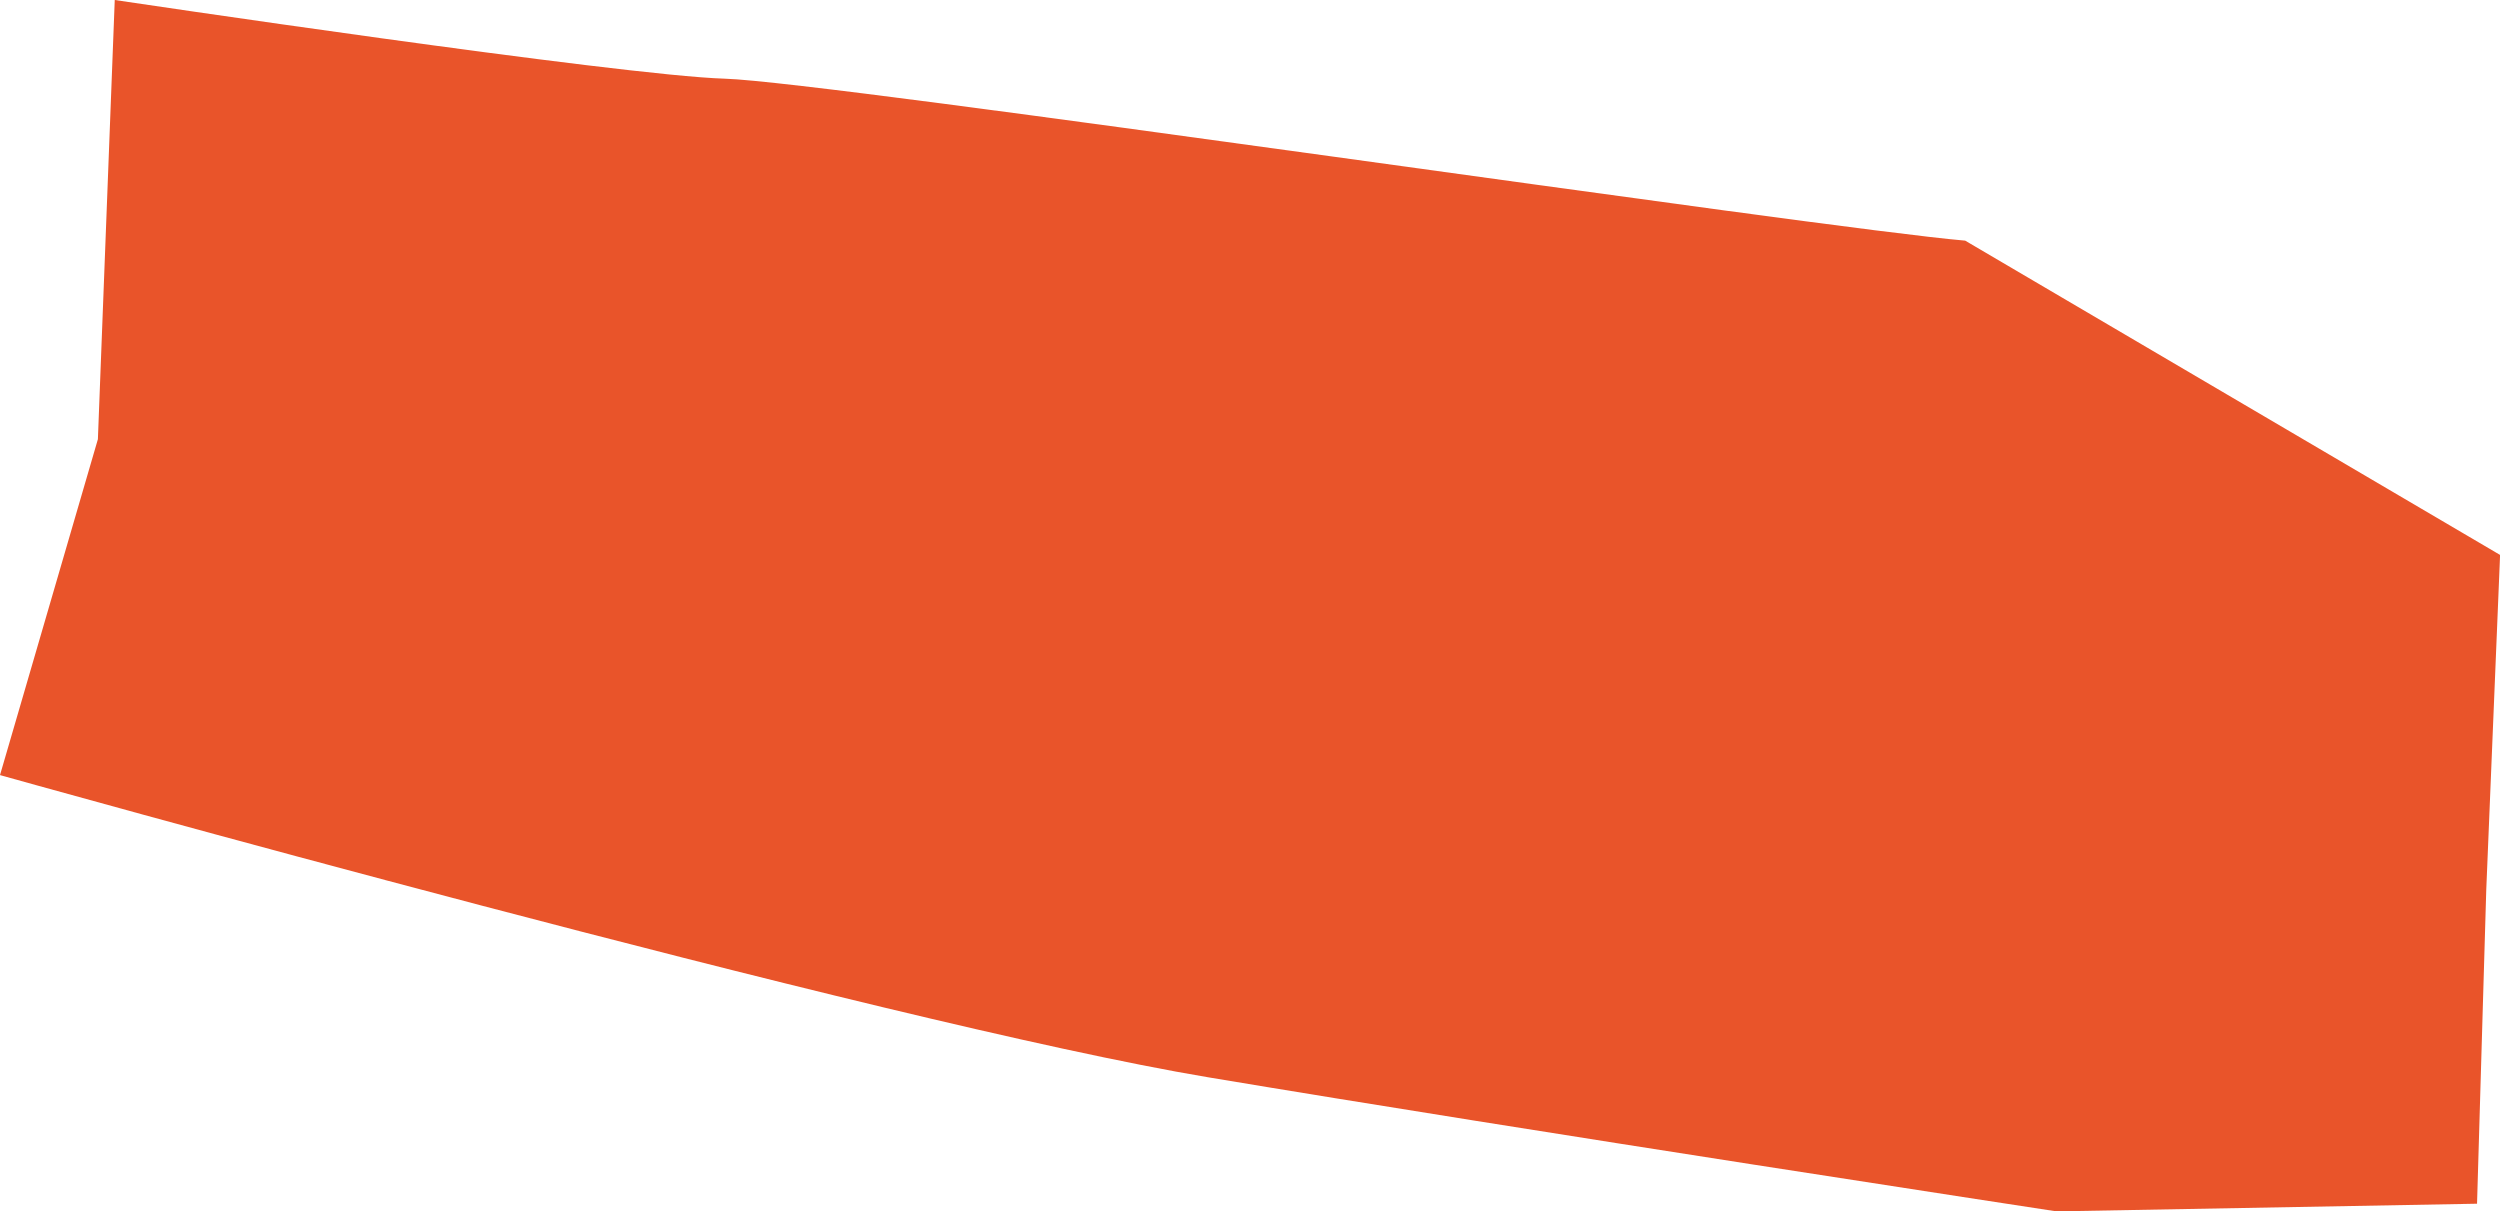 <svg width="227" height="110" viewBox="0 0 227 110" fill="none"
  xmlns="http://www.w3.org/2000/svg">
  <g clip-path="url(#clip0_2_28)">
    <path d="M178.406 21.847C165.354 20.728 75.254 7.423 65.81 7.144C56.373 6.864 10.419 0 10.419 0L8.889 39.88L0 70.379C0 70.379 80.385 92.915 109.678 97.814C138.972 102.713 186.733 109.993 186.733 109.993L224.915 109.297L225.754 80.75L227.007 50.388L178.42 21.84L178.406 21.847Z" fill="#E9542A"/>
  </g>
  <defs>
    <clipPath id="clip0_2_28">
      <rect width="227" height="110" fill="white"/>
    </clipPath>
  </defs>
</svg>
